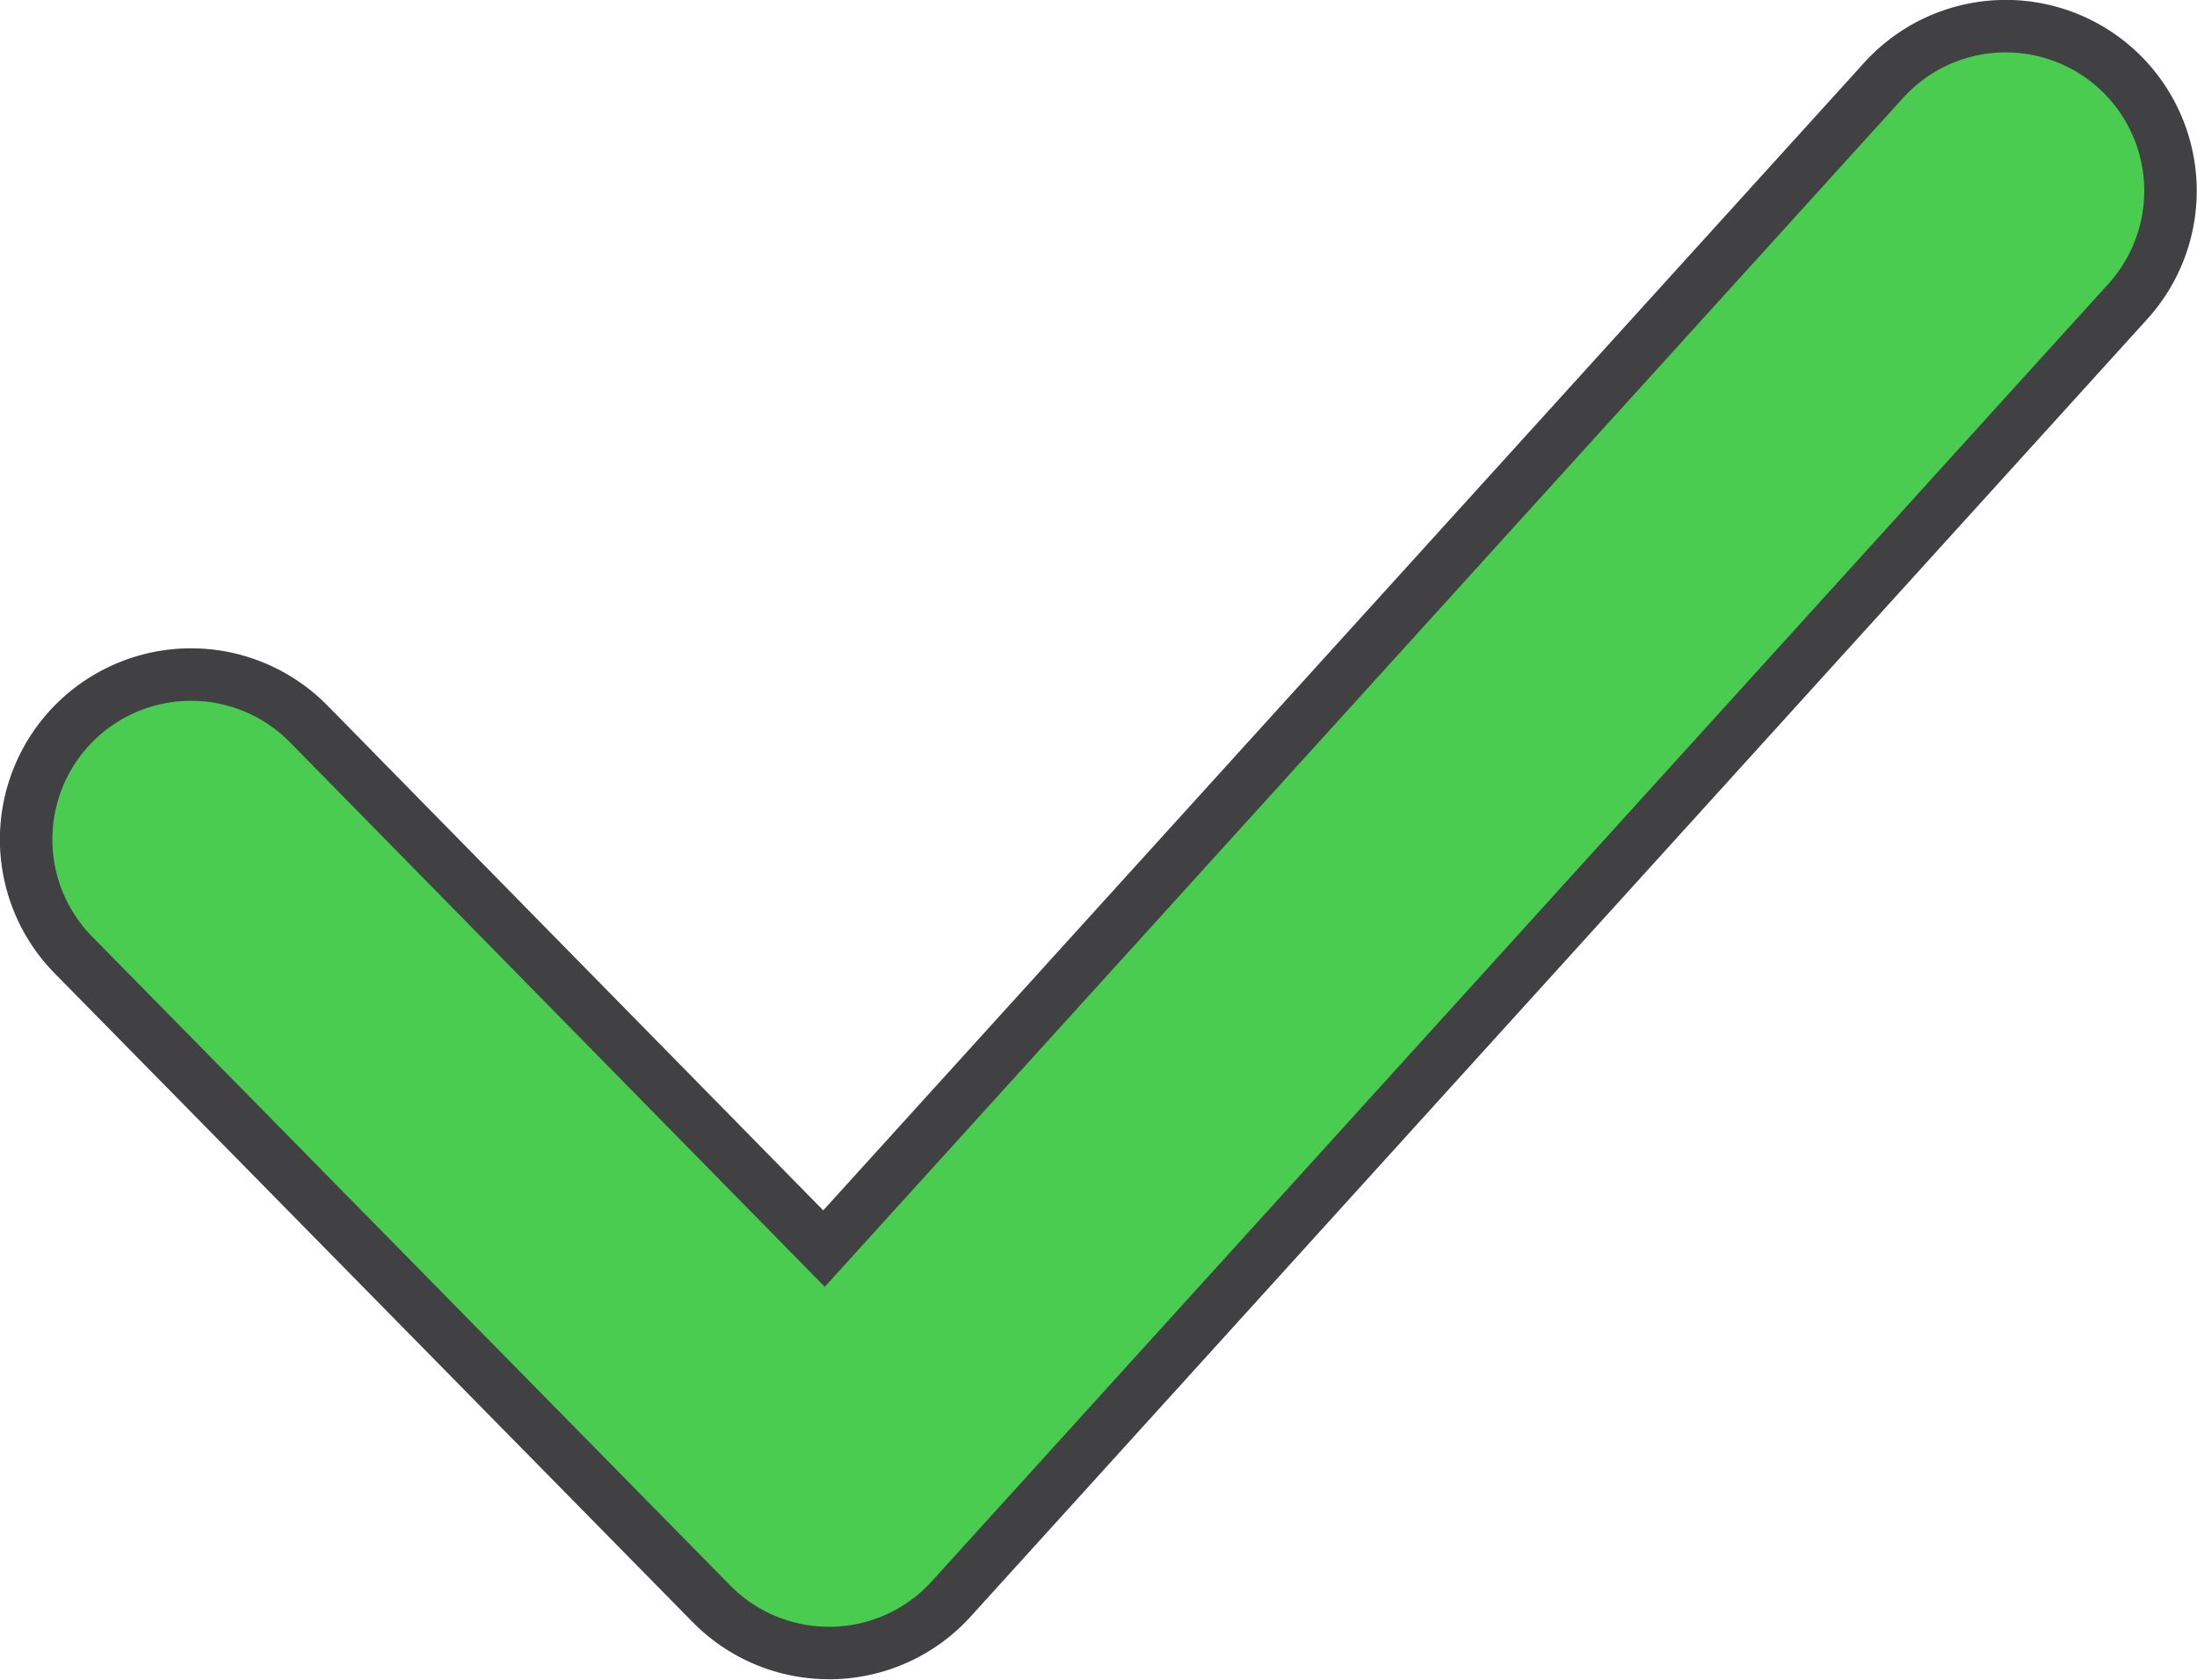 <svg data-name="Слой 5" xmlns="http://www.w3.org/2000/svg" viewBox="0 0 62.79 48.02"><path d="M60.49 1.97a4.71 4.71 0 0 0-6.66.33L23.55 35.69l-14.73-15A4.713 4.713 0 0 0 2.1 27.3l18.23 18.54a4.71 4.71 0 0 0 3.36 1.41h.1a4.71 4.71 0 0 0 3.4-1.55L60.82 8.61a4.71 4.71 0 0 0-.33-6.64z" fill="#4acc51" stroke="#414042" stroke-miterlimit="10" stroke-width="1.5"/></svg>